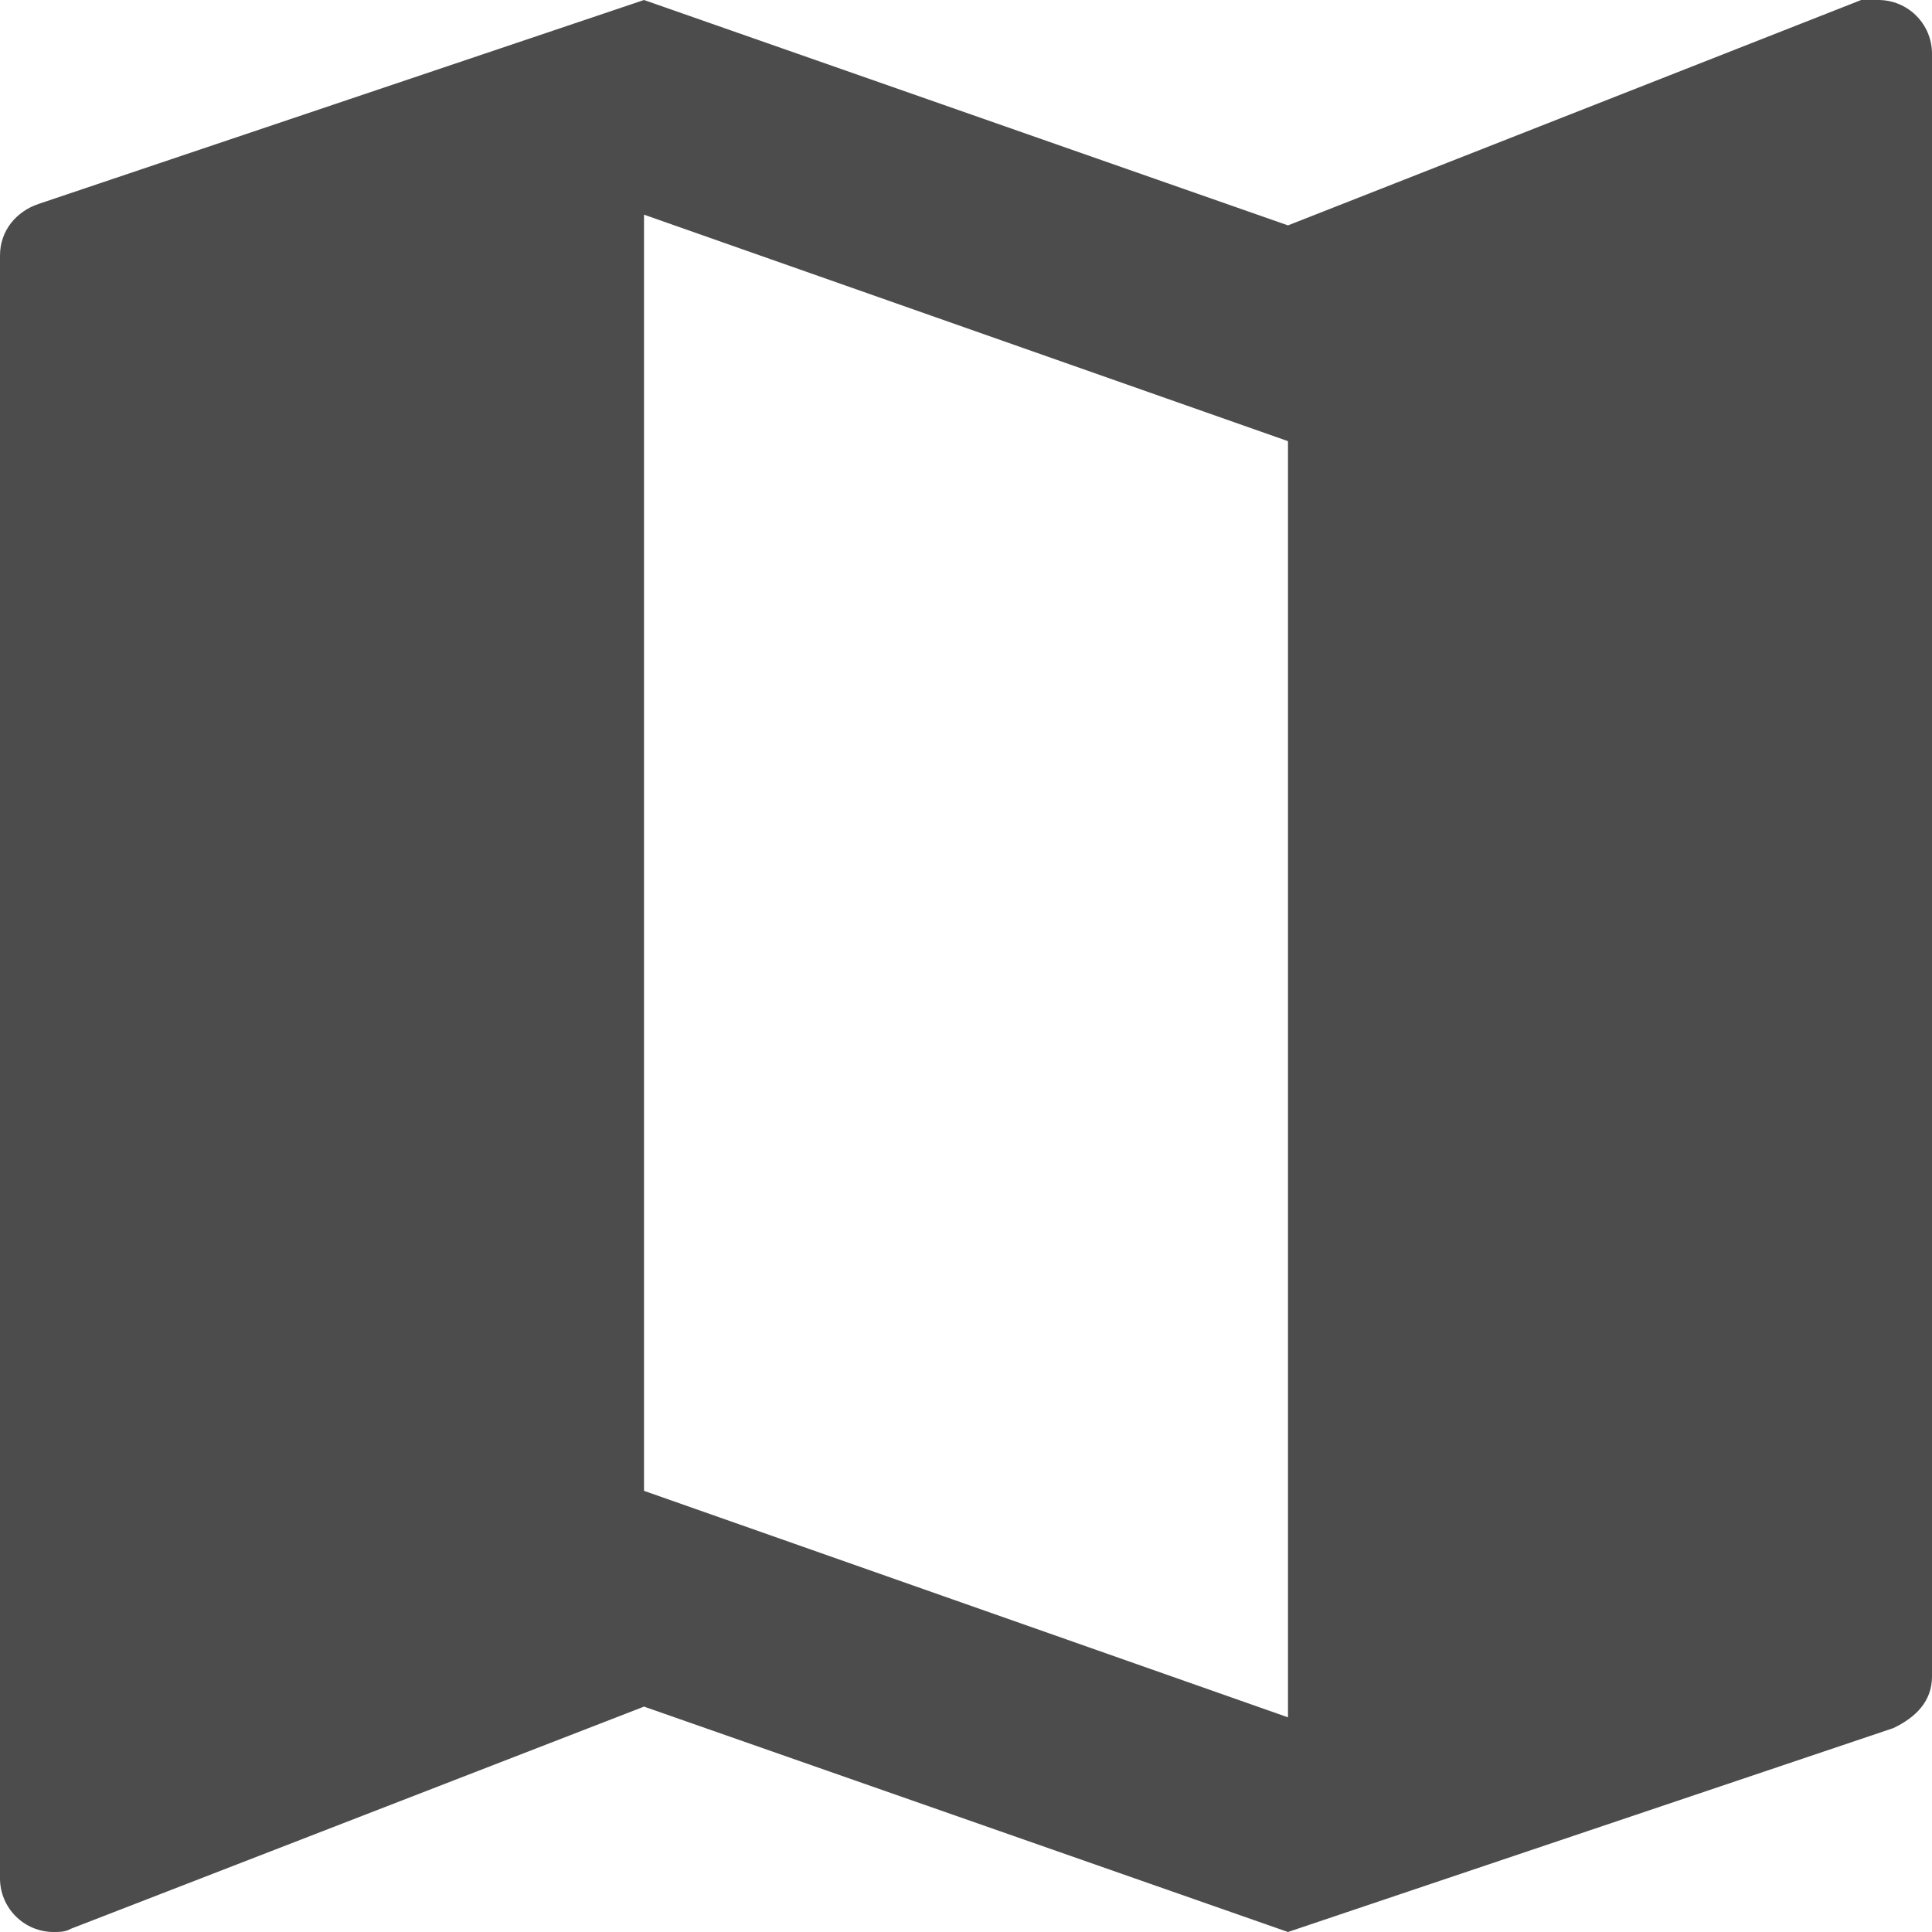 <svg width="35" height="35" viewBox="0 0 35 35" fill="none" xmlns="http://www.w3.org/2000/svg">
<path d="M23.333 31.111L11.667 27.008V3.889L23.333 7.992M34.028 0C33.911 0 33.814 0 33.717 0L23.333 4.083L11.667 0L0.7 3.694C0.292 3.831 0 4.181 0 4.628V34.028C0 34.286 0.102 34.533 0.285 34.715C0.467 34.898 0.714 35 0.972 35C1.069 35 1.186 35 1.283 34.942L11.667 30.917L23.333 35L34.3 31.306C34.708 31.111 35 30.819 35 30.372V0.972C35 0.714 34.898 0.467 34.715 0.285C34.533 0.102 34.286 0 34.028 0Z" fill="black" fill-opacity="0.7"/>
</svg>
